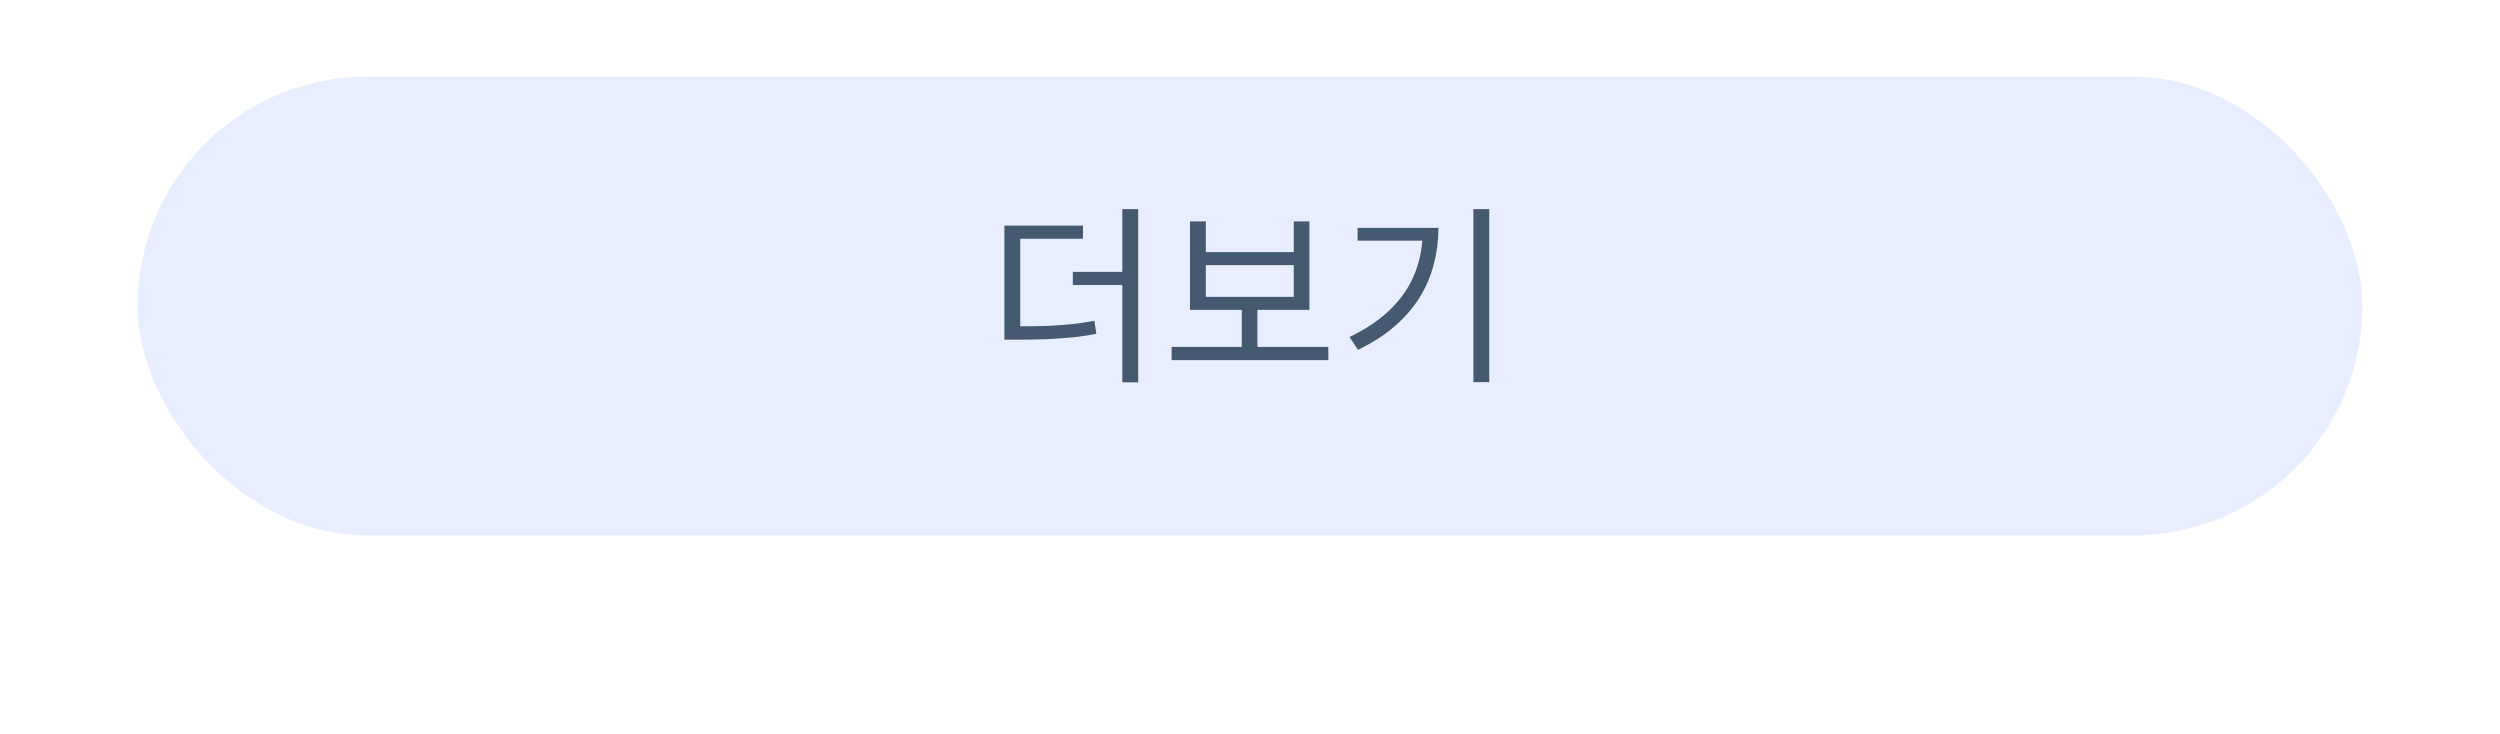 <svg width="327" height="96" viewBox="0 0 327 96" fill="none" xmlns="http://www.w3.org/2000/svg">
<g filter="url(#filter0_di_63_2)">
<rect x="18" y="18" width="291" height="60" rx="30" fill="#E8EEFF"/>
<path d="M131.375 50.65H133.1C134.517 50.65 135.783 50.633 136.9 50.6C138.017 50.55 139.075 50.475 140.075 50.375C141.092 50.275 142.117 50.125 143.15 49.925L143.4 51.625C142.317 51.842 141.258 52 140.225 52.1C139.192 52.2 138.108 52.275 136.975 52.325C135.842 52.375 134.55 52.4 133.1 52.4H131.375V50.65ZM131.375 37.475H141.65V39.2H133.45V51.275H131.375V37.475ZM146.8 35.325H148.875V57.975H146.8V35.325ZM140.325 43.525H147.675V45.25H140.325V43.525ZM153.248 53.35H173.748V55.075H153.248V53.35ZM162.423 47.925H164.473V53.85H162.423V47.925ZM155.648 36.925H157.723V40.95H169.223V36.925H171.273V48.5H155.648V36.925ZM157.723 42.65V46.8H169.223V42.65H157.723ZM192.721 35.325H194.796V57.95H192.721V35.325ZM186.096 37.775H188.146C188.146 39.408 187.946 40.983 187.546 42.5C187.163 44.017 186.554 45.458 185.721 46.825C184.888 48.175 183.804 49.433 182.471 50.6C181.138 51.767 179.521 52.808 177.621 53.725L176.521 52.05C178.704 51 180.504 49.775 181.921 48.375C183.338 46.975 184.388 45.417 185.071 43.7C185.754 41.967 186.096 40.1 186.096 38.1V37.775ZM177.571 37.775H186.971V39.45H177.571V37.775Z" fill="#455971"/>
</g>
<defs>
<filter id="filter0_di_63_2" x="0.032" y="0.032" width="326.936" height="95.936" filterUnits="userSpaceOnUse" color-interpolation-filters="sRGB">
<feFlood flood-opacity="0" result="BackgroundImageFix"/>
<feColorMatrix in="SourceAlpha" type="matrix" values="0 0 0 0 0 0 0 0 0 0 0 0 0 0 0 0 0 0 127 0" result="hardAlpha"/>
<feMorphology radius="7.968" operator="dilate" in="SourceAlpha" result="effect1_dropShadow_63_2"/>
<feOffset/>
<feGaussianBlur stdDeviation="5"/>
<feComposite in2="hardAlpha" operator="out"/>
<feColorMatrix type="matrix" values="0 0 0 0 0 0 0 0 0 0 0 0 0 0 0 0 0 0 0.1 0"/>
<feBlend mode="normal" in2="BackgroundImageFix" result="effect1_dropShadow_63_2"/>
<feBlend mode="normal" in="SourceGraphic" in2="effect1_dropShadow_63_2" result="shape"/>
<feColorMatrix in="SourceAlpha" type="matrix" values="0 0 0 0 0 0 0 0 0 0 0 0 0 0 0 0 0 0 127 0" result="hardAlpha"/>
<feOffset dy="-7.968"/>
<feGaussianBlur stdDeviation="1.992"/>
<feComposite in2="hardAlpha" operator="arithmetic" k2="-1" k3="1"/>
<feColorMatrix type="matrix" values="0 0 0 0 0 0 0 0 0 0 0 0 0 0 0 0 0 0 0.25 0"/>
<feBlend mode="normal" in2="shape" result="effect2_innerShadow_63_2"/>
</filter>
</defs>
</svg>
